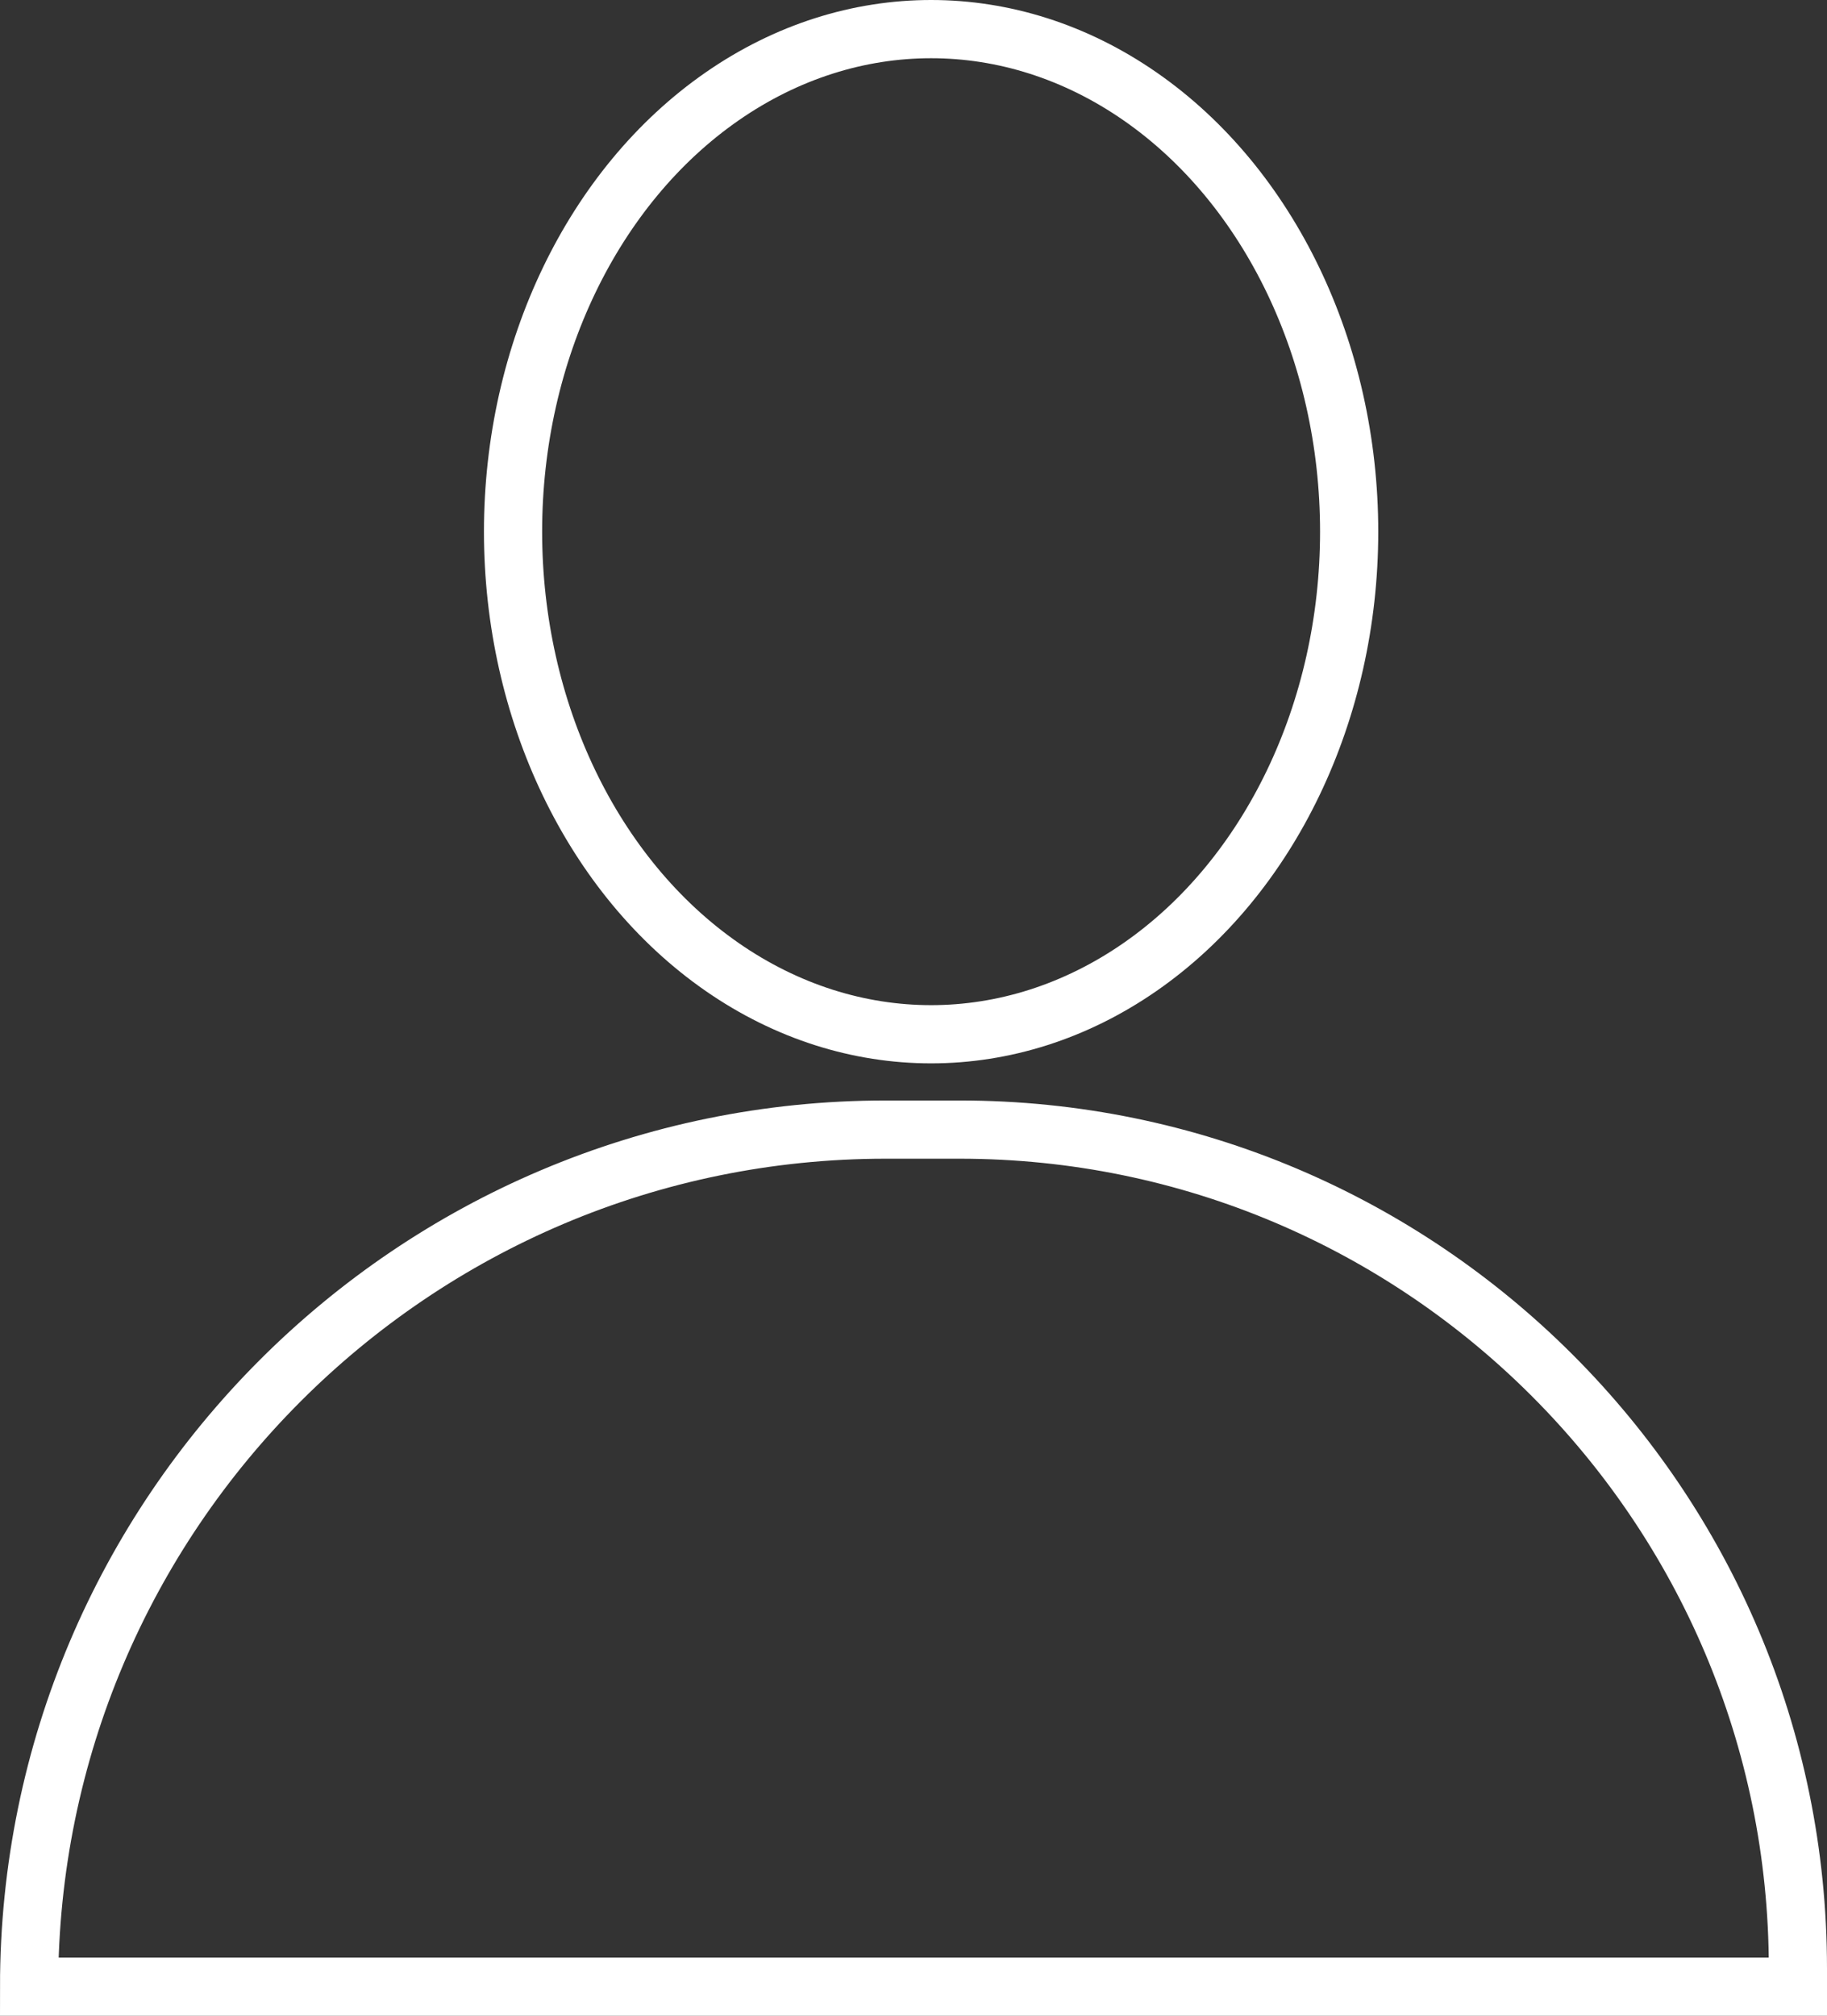 <?xml version="1.0" encoding="UTF-8"?>
<svg id="Layer_2" data-name="Layer 2" xmlns="http://www.w3.org/2000/svg" viewBox="0 0 125.6 138.5">
  <rect x="0" y="0" width="125.6" height="138.5" fill="#333333" stroke="none"/>
  <defs>
    <style>
      .cls-1 {
        fill: none;
        stroke: #fff;
        stroke-miterlimit: 10;
        stroke-width: 4px;
      }
    </style>
  </defs>
  <g id="_レイヤー_1" data-name="レイヤー 1">
    <g>
      <ellipse class="cls-1" cx="64.01" cy="36.53" rx="28.74" ry="34.53"/>
      <path class="cls-1" d="m60.89,77.61h5.08c31.8,0,57.63,25.82,57.63,57.63v1.26H2c0-32.5,26.39-58.89,58.89-58.89Z"/>
    </g>
  </g>
</svg>